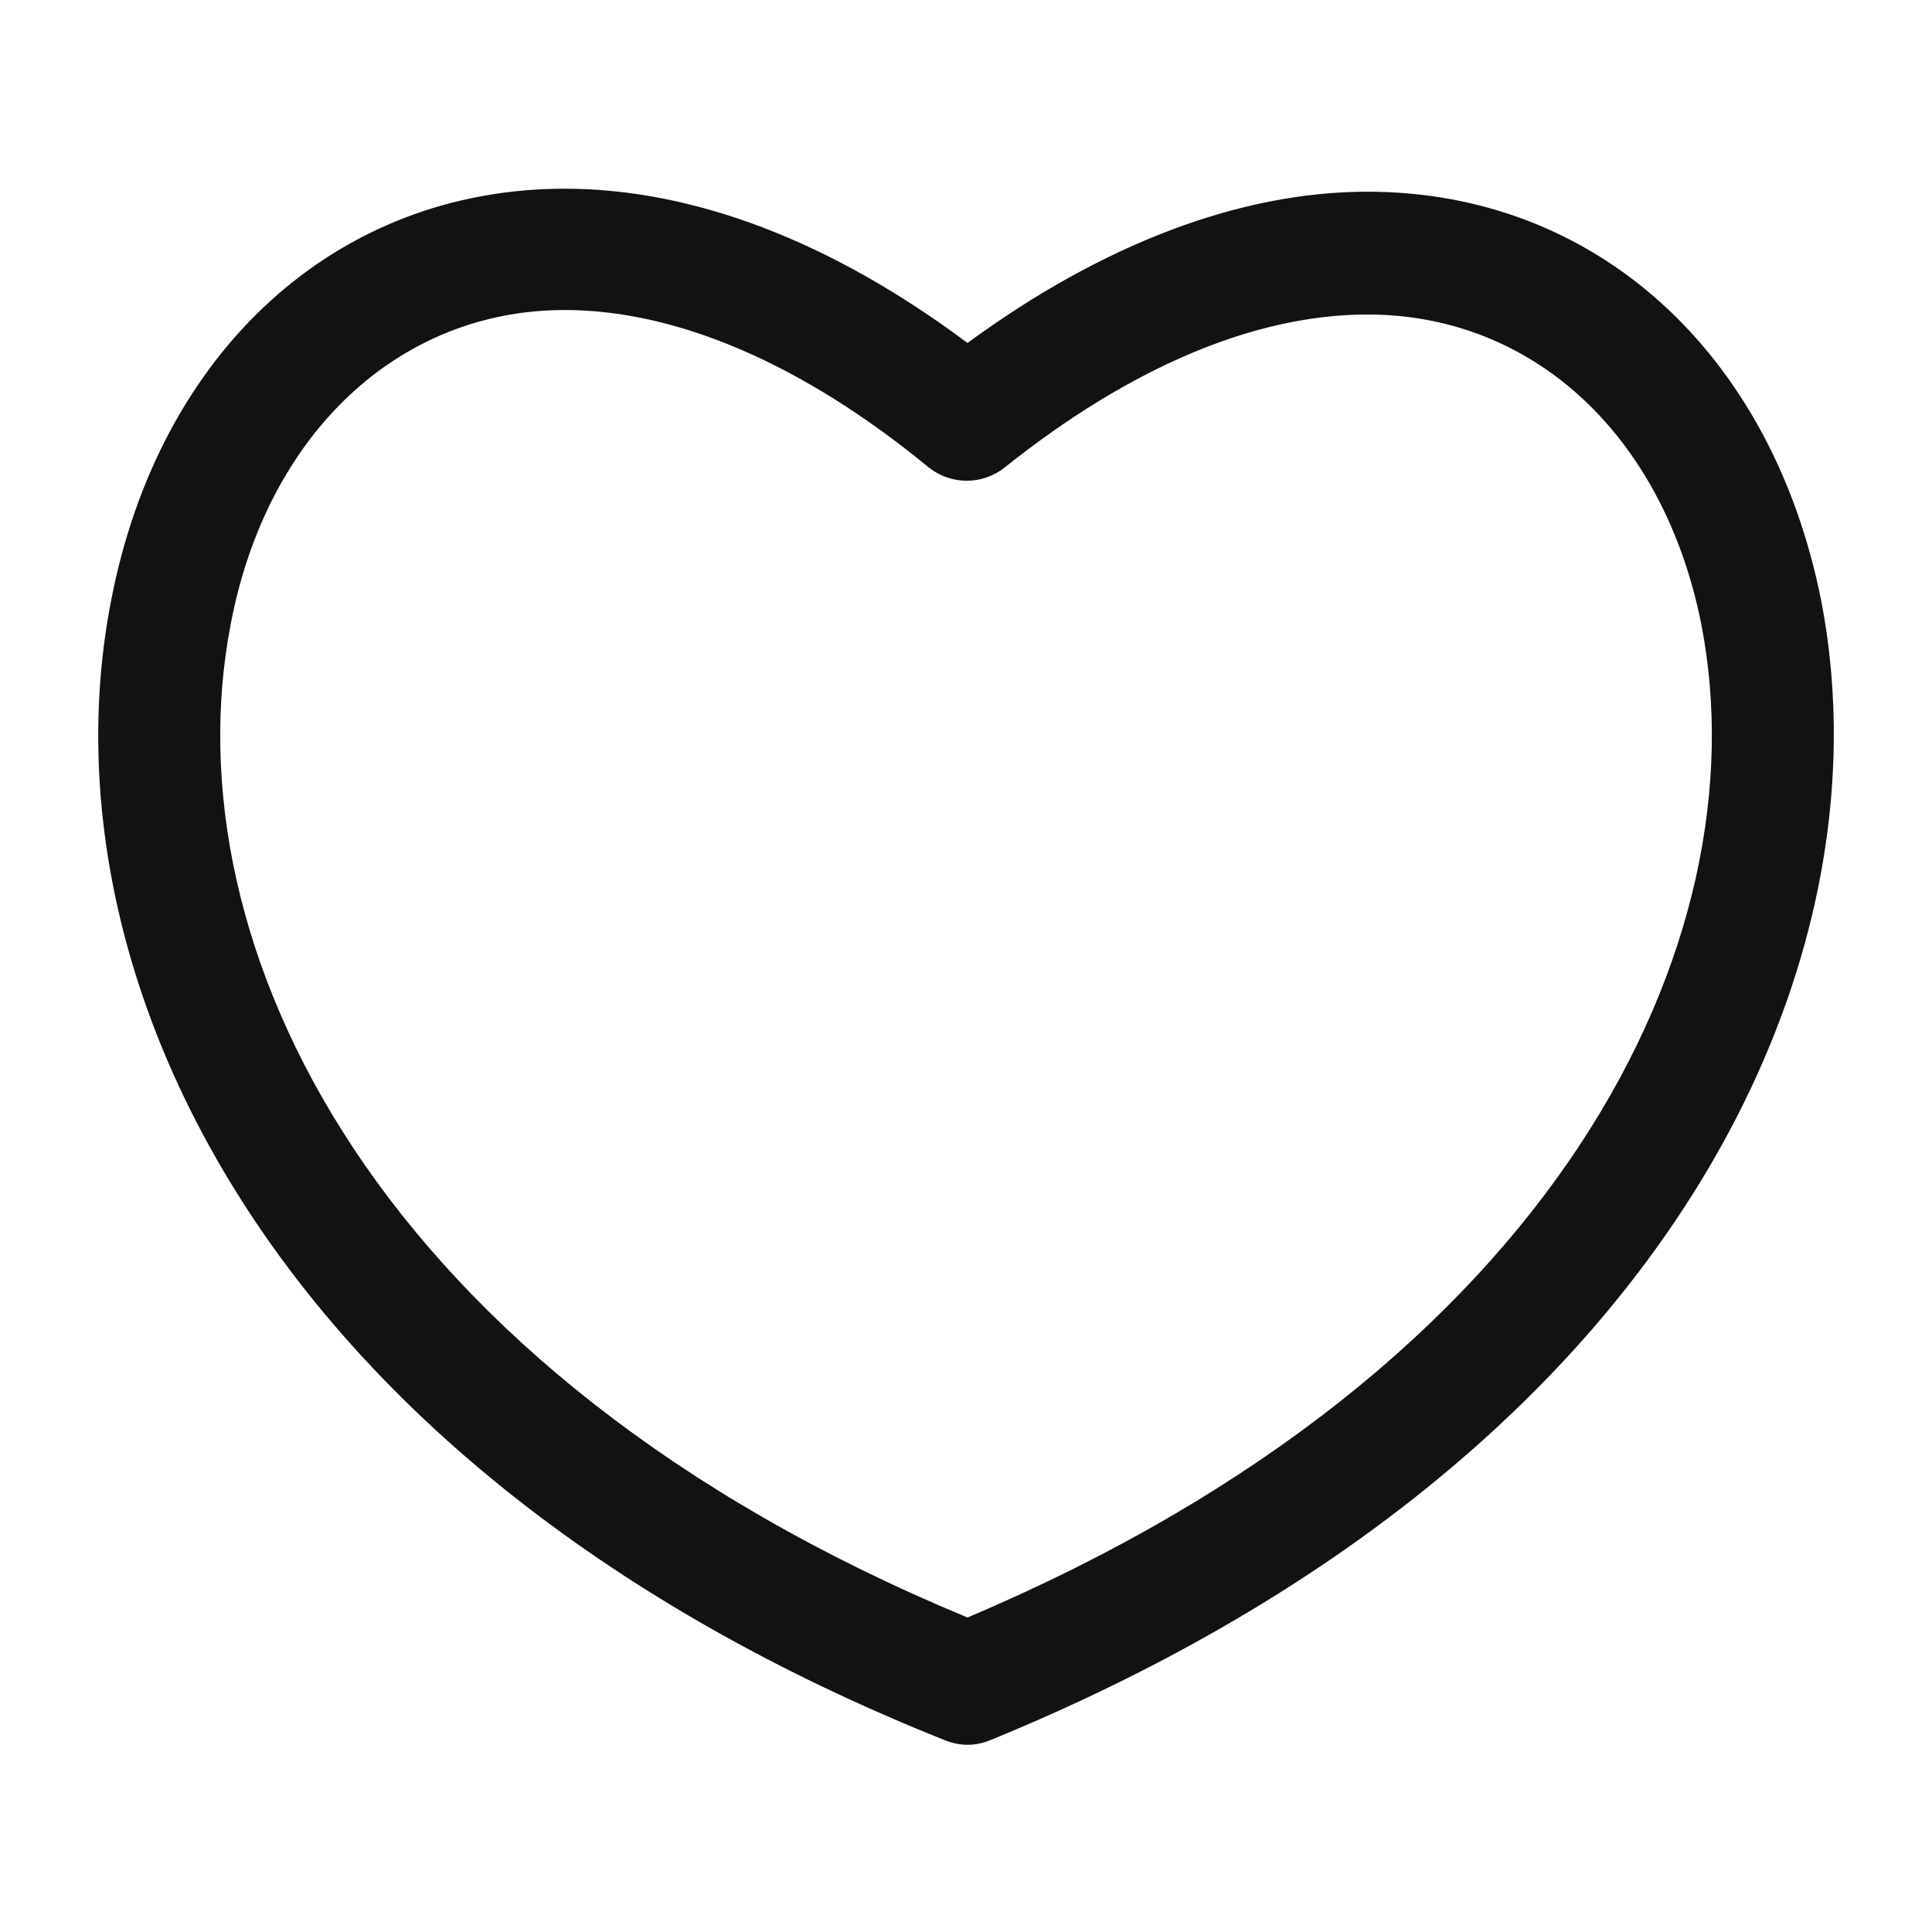 <?xml version="1.0" encoding="utf-8"?>
<svg xmlns="http://www.w3.org/2000/svg" xmlns:xlink="http://www.w3.org/1999/xlink" version="1.1" viewBox="0 0 129 129" enable-background="new 0 0 129 129" width="512px" height="512px">
  <g>
    <path d="m121.6,40.1c-3.3-16.6-15.1-27.3-30.3-27.3-8.5,0-17.7,3.5-26.7,10.1-9.1-6.8-18.3-10.3-26.9-10.3-15.2,0-27.1,10.8-30.3,27.6-4.8,24.9 10.6,58 55.7,76 0.5,0.2 1,0.3 1.5,0.3 0.5,0 1-0.1 1.5-0.3 45-18.4 60.3-51.4 55.5-76.1zm-57,67.9c-39.6-16.4-53.3-45-49.2-66.3 2.4-12.7 11.2-21 22.3-21 7.5,0 15.9,3.6 24.3,10.5 1.5,1.2 3.6,1.2 5.1,0 8.4-6.7 16.7-10.2 24.2-10.2 11.1,0 19.8,8.1 22.3,20.7 4.1,21.1-9.5,49.6-49,66.3z" fill="#121212"/>
  </g>
</svg>
